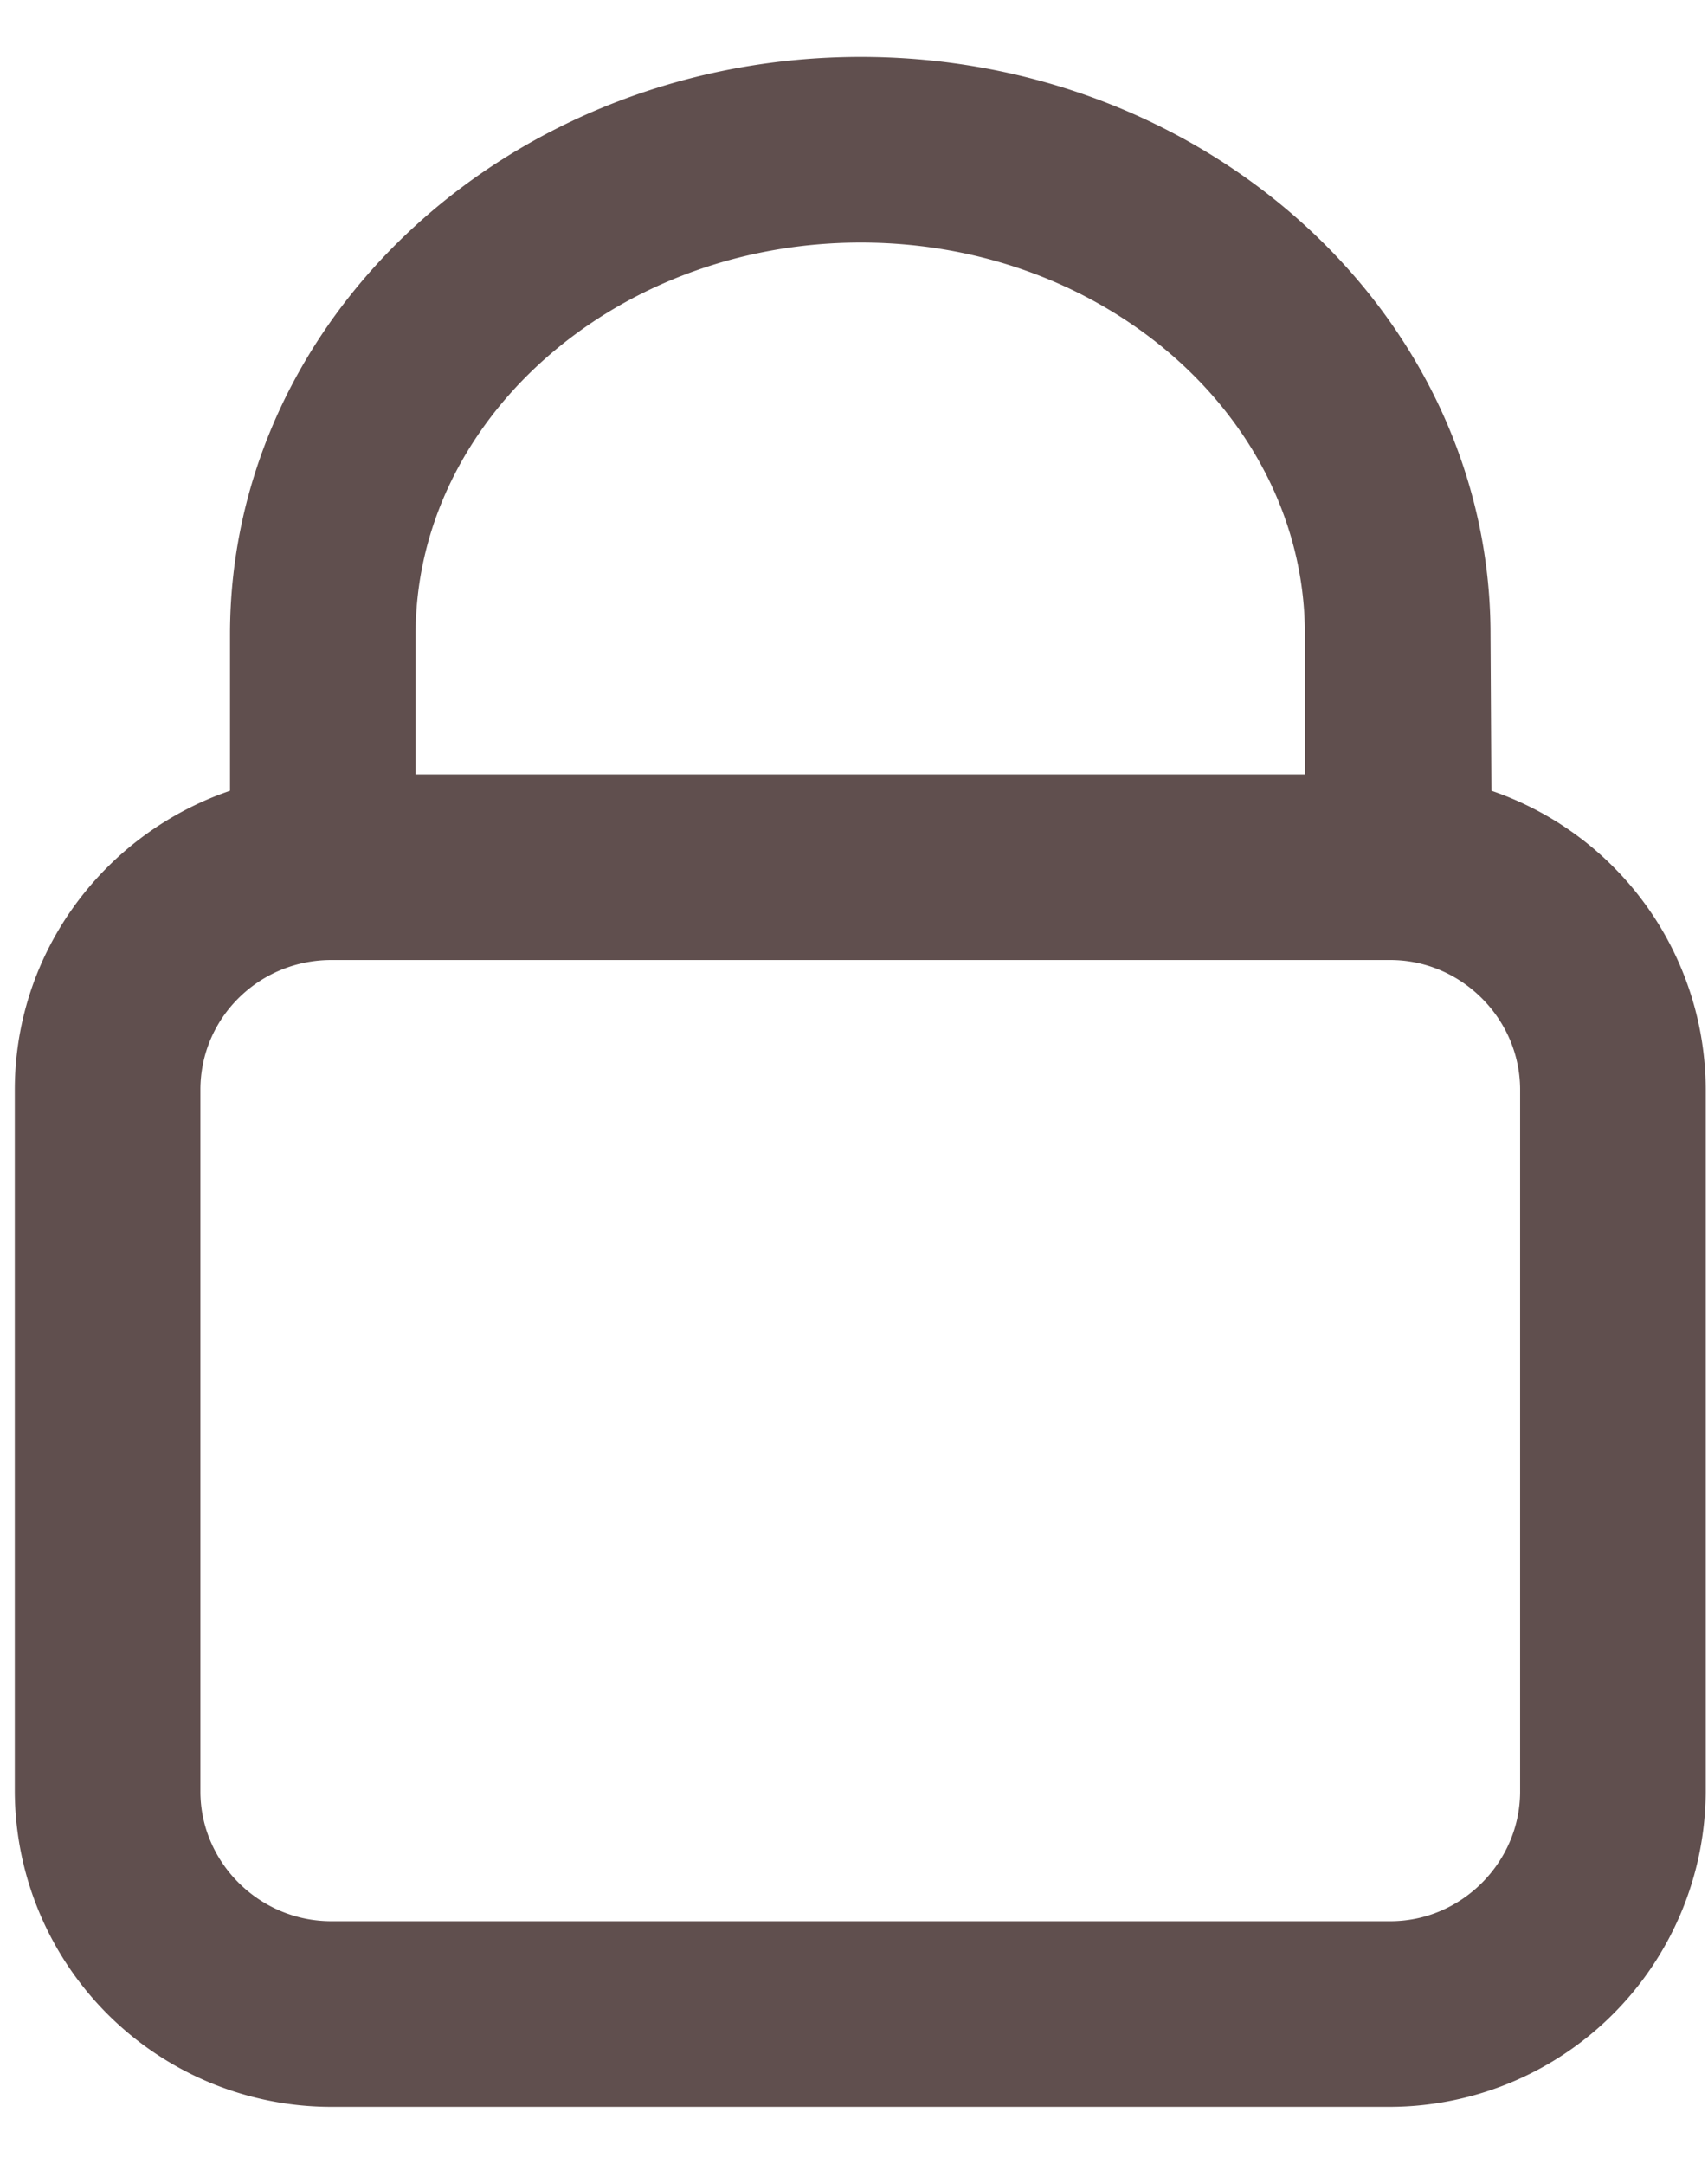 <svg xmlns="http://www.w3.org/2000/svg" xmlns:xlink="http://www.w3.org/1999/xlink" width="15" height="19" viewBox="0 0 15 19"><defs><path id="vquva" d="M224.6 425.33a2.28 2.28 0 0 1 1.88 2.24v6.16a2.28 2.28 0 0 1-2.27 2.27h-9.3a2.28 2.28 0 0 1-2.28-2.27v-6.16c0-1.12.82-2.05 1.89-2.24v-1.76c0-2.52 2.26-4.57 5.04-4.57 2.77 0 5.03 2.05 5.03 4.57zm-9.45-.03h8.81v-1.73c0-2.17-1.97-3.94-4.4-3.94-2.43 0-4.41 1.77-4.41 3.94zm10.7 2.27c0-.9-.74-1.64-1.64-1.64h-9.3c-.91 0-1.65.73-1.65 1.64v6.16c0 .9.74 1.64 1.65 1.64h9.3c.9 0 1.64-.74 1.64-1.64z"/></defs><g><g transform="translate(-212 -418)"><use fill="#604f4e" xlink:href="#vquva"/><use fill="#fff" fill-opacity="0" stroke="#604f4e" stroke-miterlimit="50" xlink:href="#vquva"/></g></g></svg>
